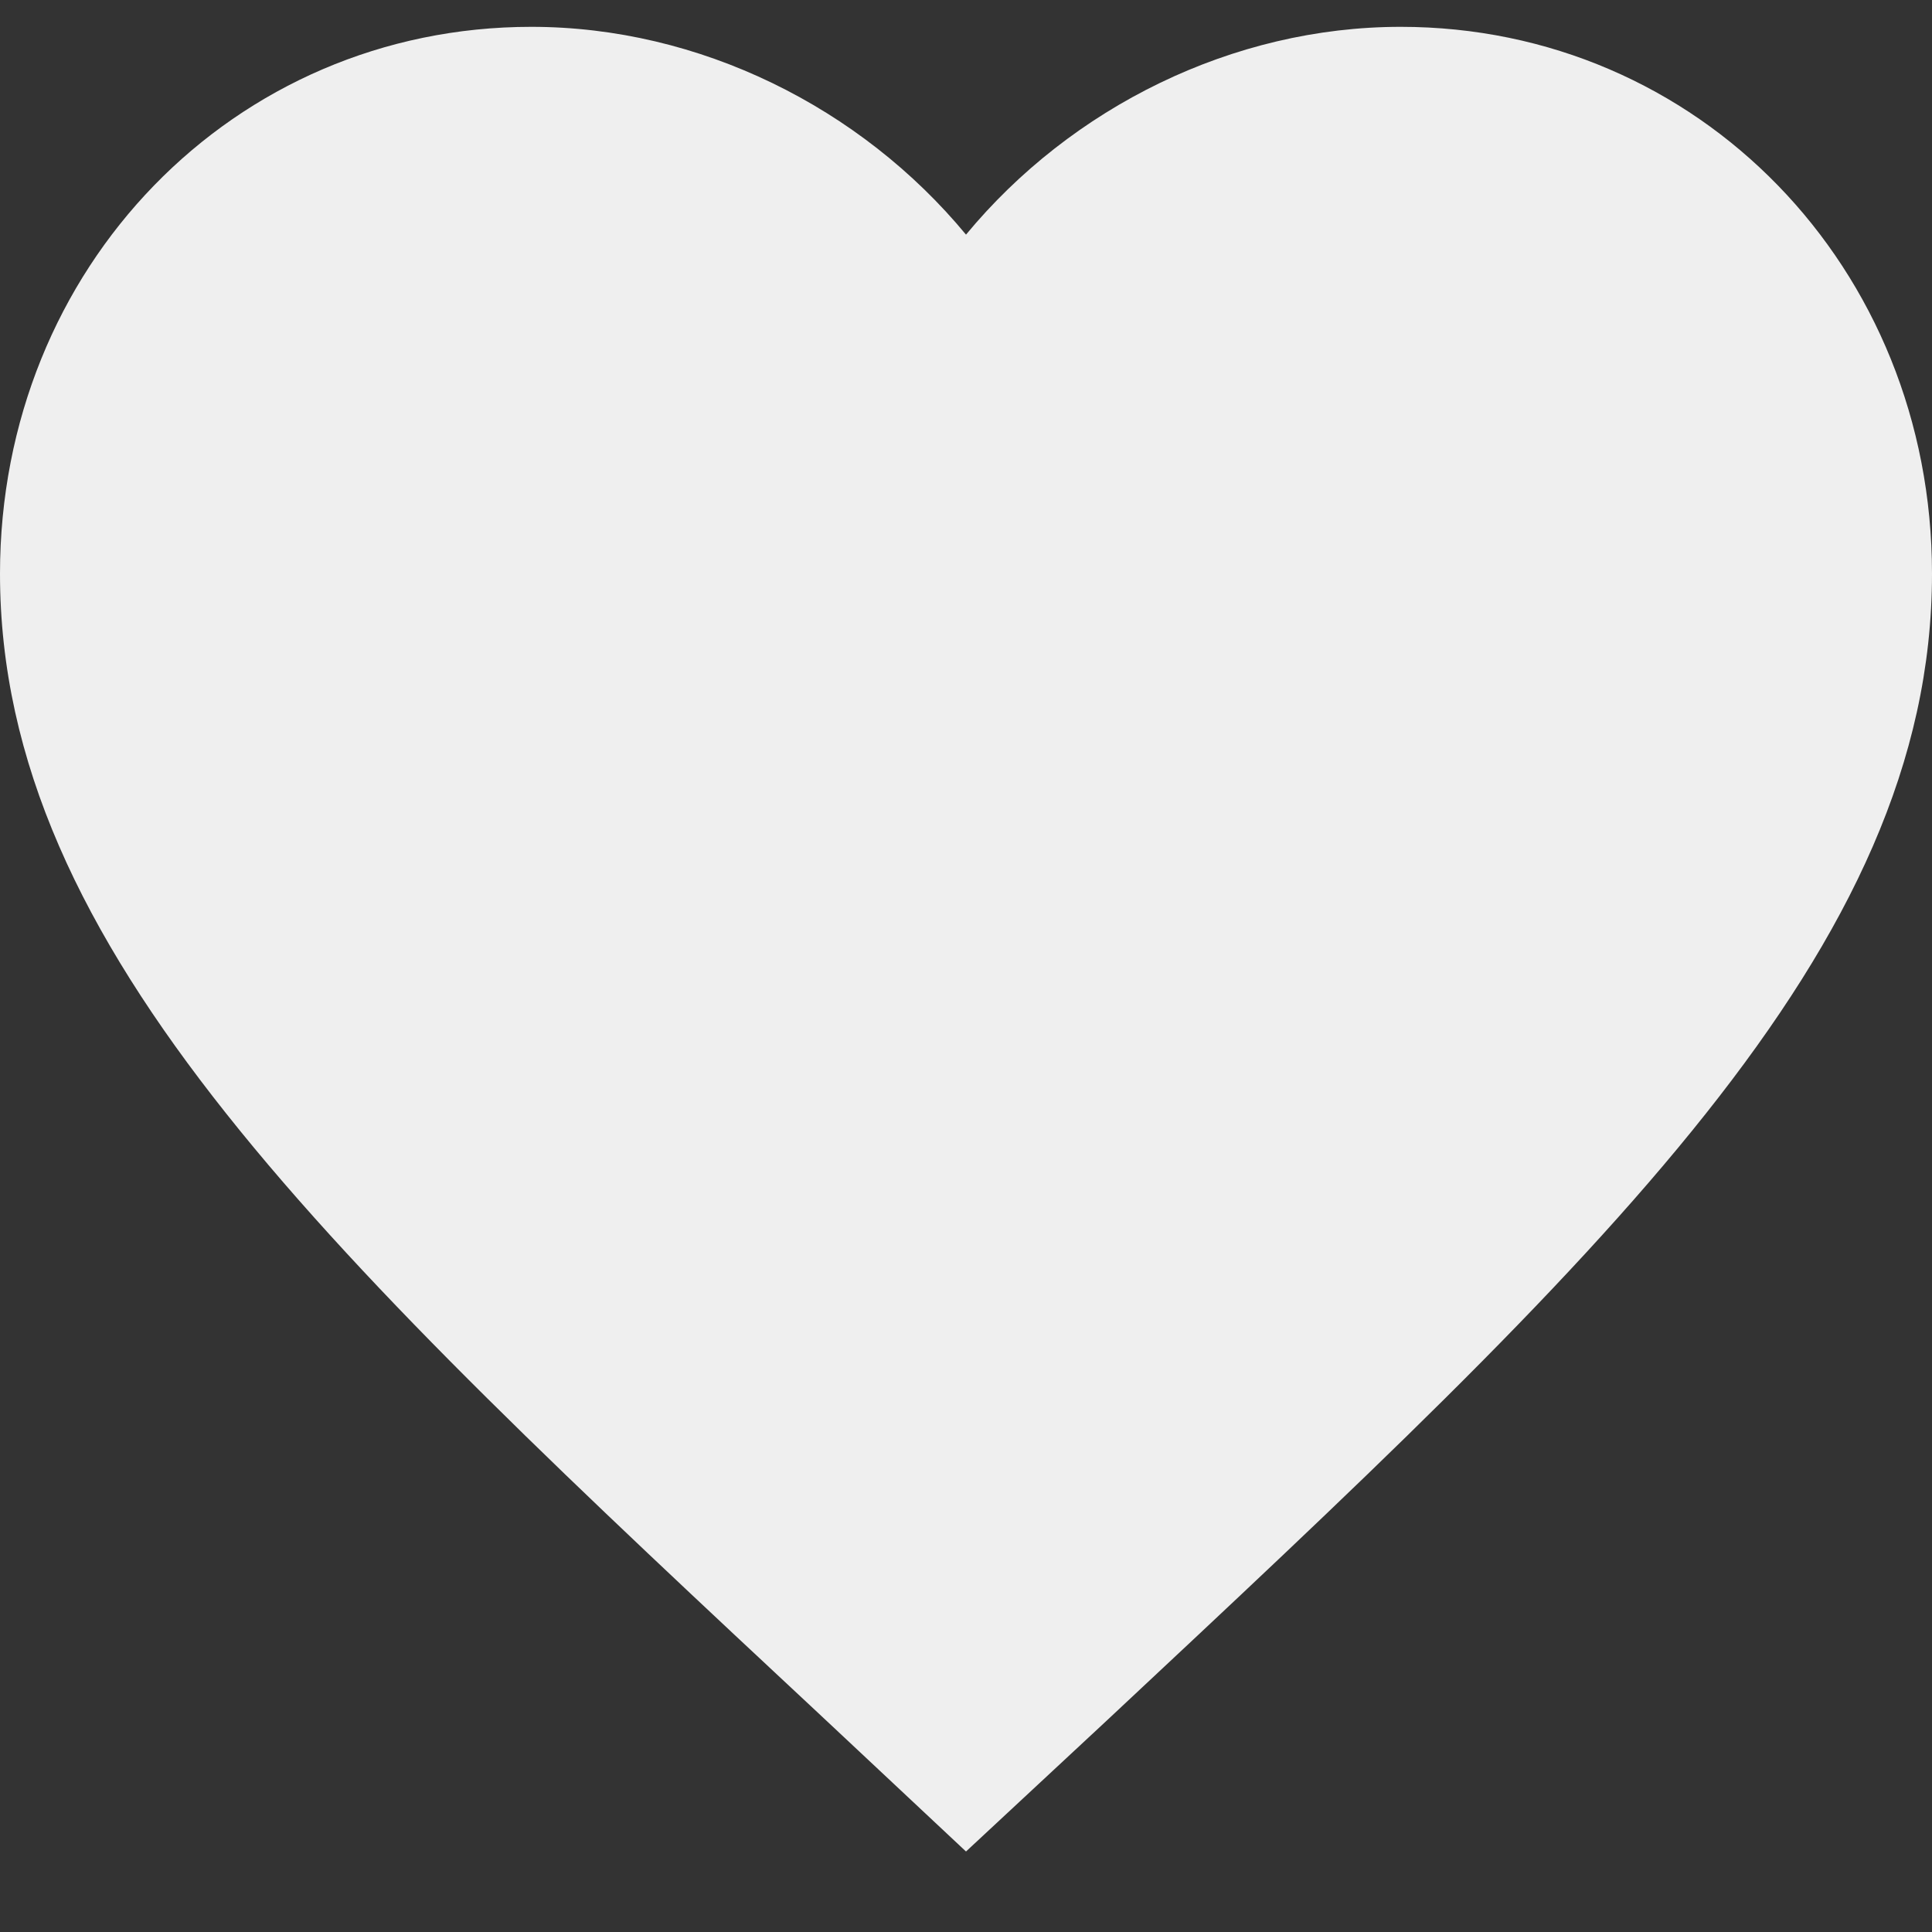 <svg width="18" height="18" viewBox="0 0 18 18" fill="none" xmlns="http://www.w3.org/2000/svg">
<rect x="0" y="0" width="18" height="18" fill="#333333" stroke="none"/>
<path d="M9 17.25L7.695 16.027C3.06 11.701 0 8.847 0 5.345C0 2.492 2.178 0.25 4.95 0.25C6.516 0.25 8.019 1 9 2.186C9.981 1 11.484 0.25 13.05 0.25C15.822 0.25 18 2.492 18 5.345C18 8.847 14.94 11.701 10.305 16.036L9 17.25Z" fill="#EFEFEF"/>
</svg>
